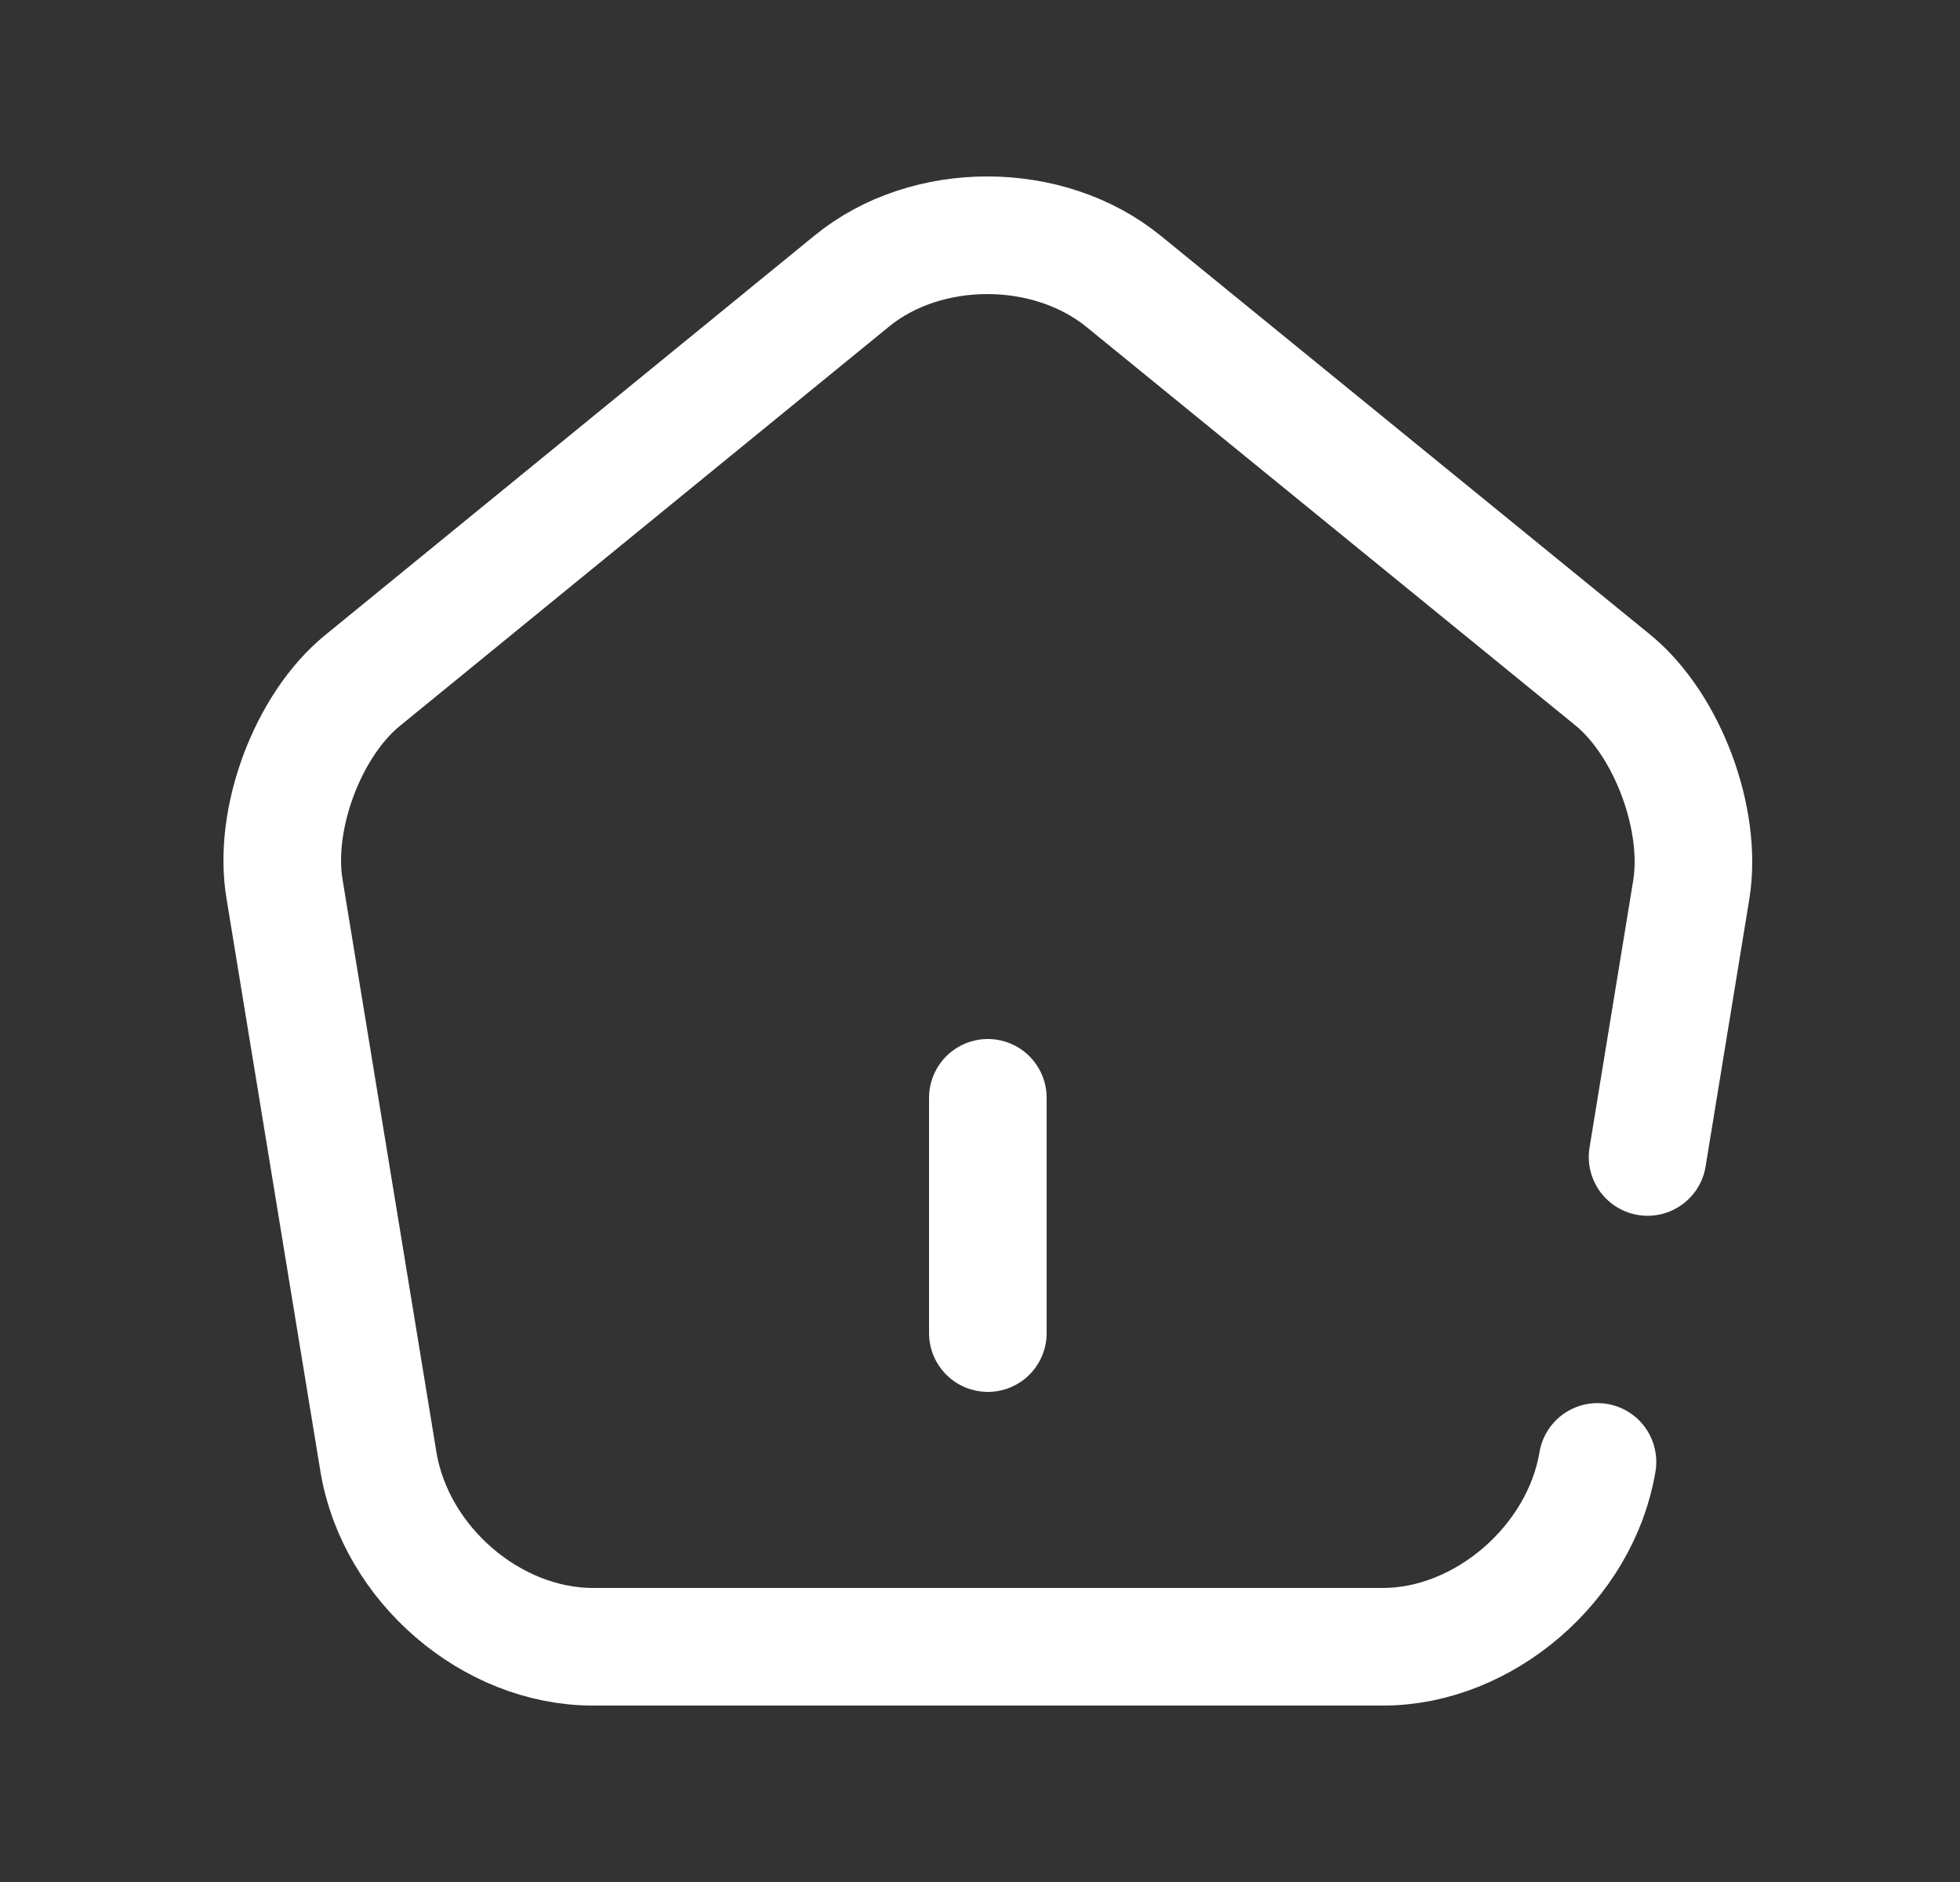 <svg width="25" height="24" viewBox="0 0 25 24" fill="none" xmlns="http://www.w3.org/2000/svg">
<rect x="0" y="0" width="25" height="24" fill="#333333" stroke="none"/>
<path d="M12.6 17V14" stroke="white" stroke-width="1.5" stroke-linecap="round" stroke-linejoin="round"/>
<path d="M20.376 18.643C20.16 19.936 18.927 21 17.641 21H7.562C6.266 21 5.043 19.945 4.827 18.643L3.63 11.342C3.477 10.444 3.927 9.242 4.629 8.674L10.865 3.584C11.819 2.804 13.375 2.804 14.338 3.593L20.574 8.674C21.267 9.242 21.717 10.444 21.573 11.342L21.015 14.754" stroke="white" stroke-width="1.5" stroke-linecap="round" stroke-linejoin="round"/>
</svg>

